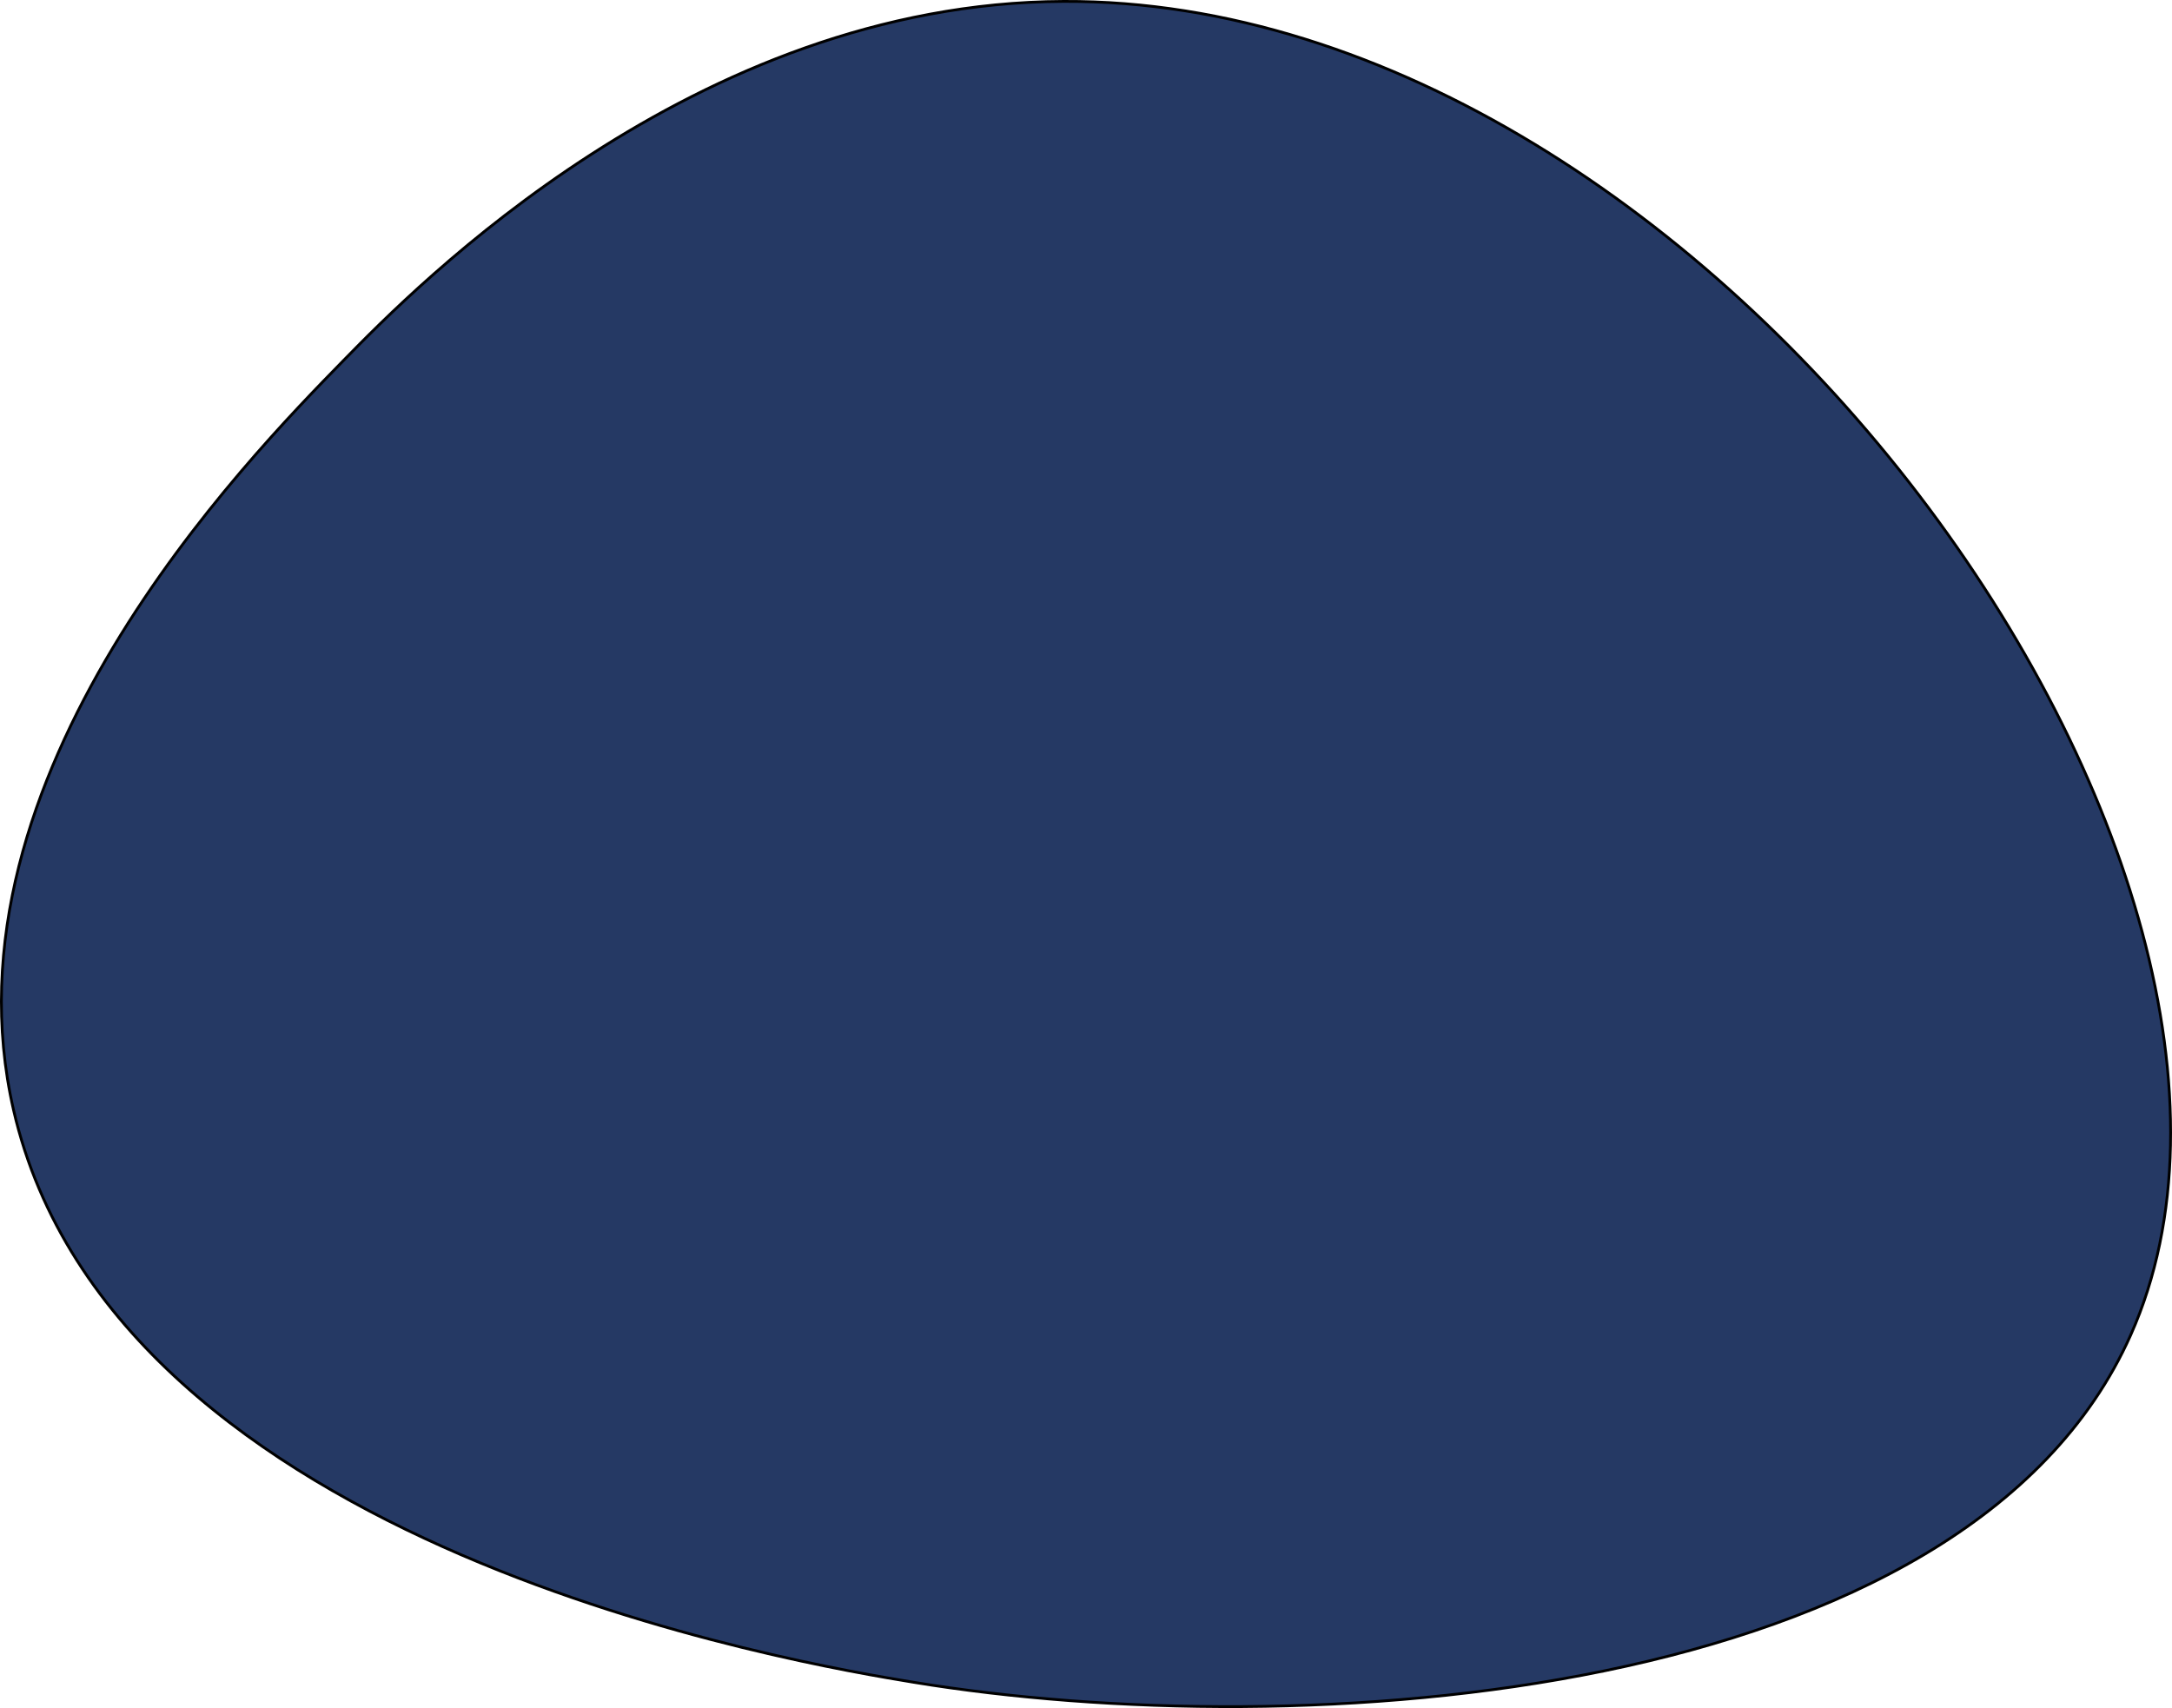 <svg id="Слой_1" data-name="Слой 1" xmlns="http://www.w3.org/2000/svg" viewBox="0 0 781.73 614.76"><defs><style>.cls-1{fill:#253964;stroke:#000;stroke-miterlimit:10;}</style></defs><path class="cls-1" d="M382.87.5c-133.28.53-233.6,103.05-259,129-35.49,36.27-146.63,149.83-119,270,36.5,158.78,285.52,199.68,324,206,138.1,22.69,378.76,8,438-125C840.71,314.7,617.32-.43,382.87.5Z"/></svg>